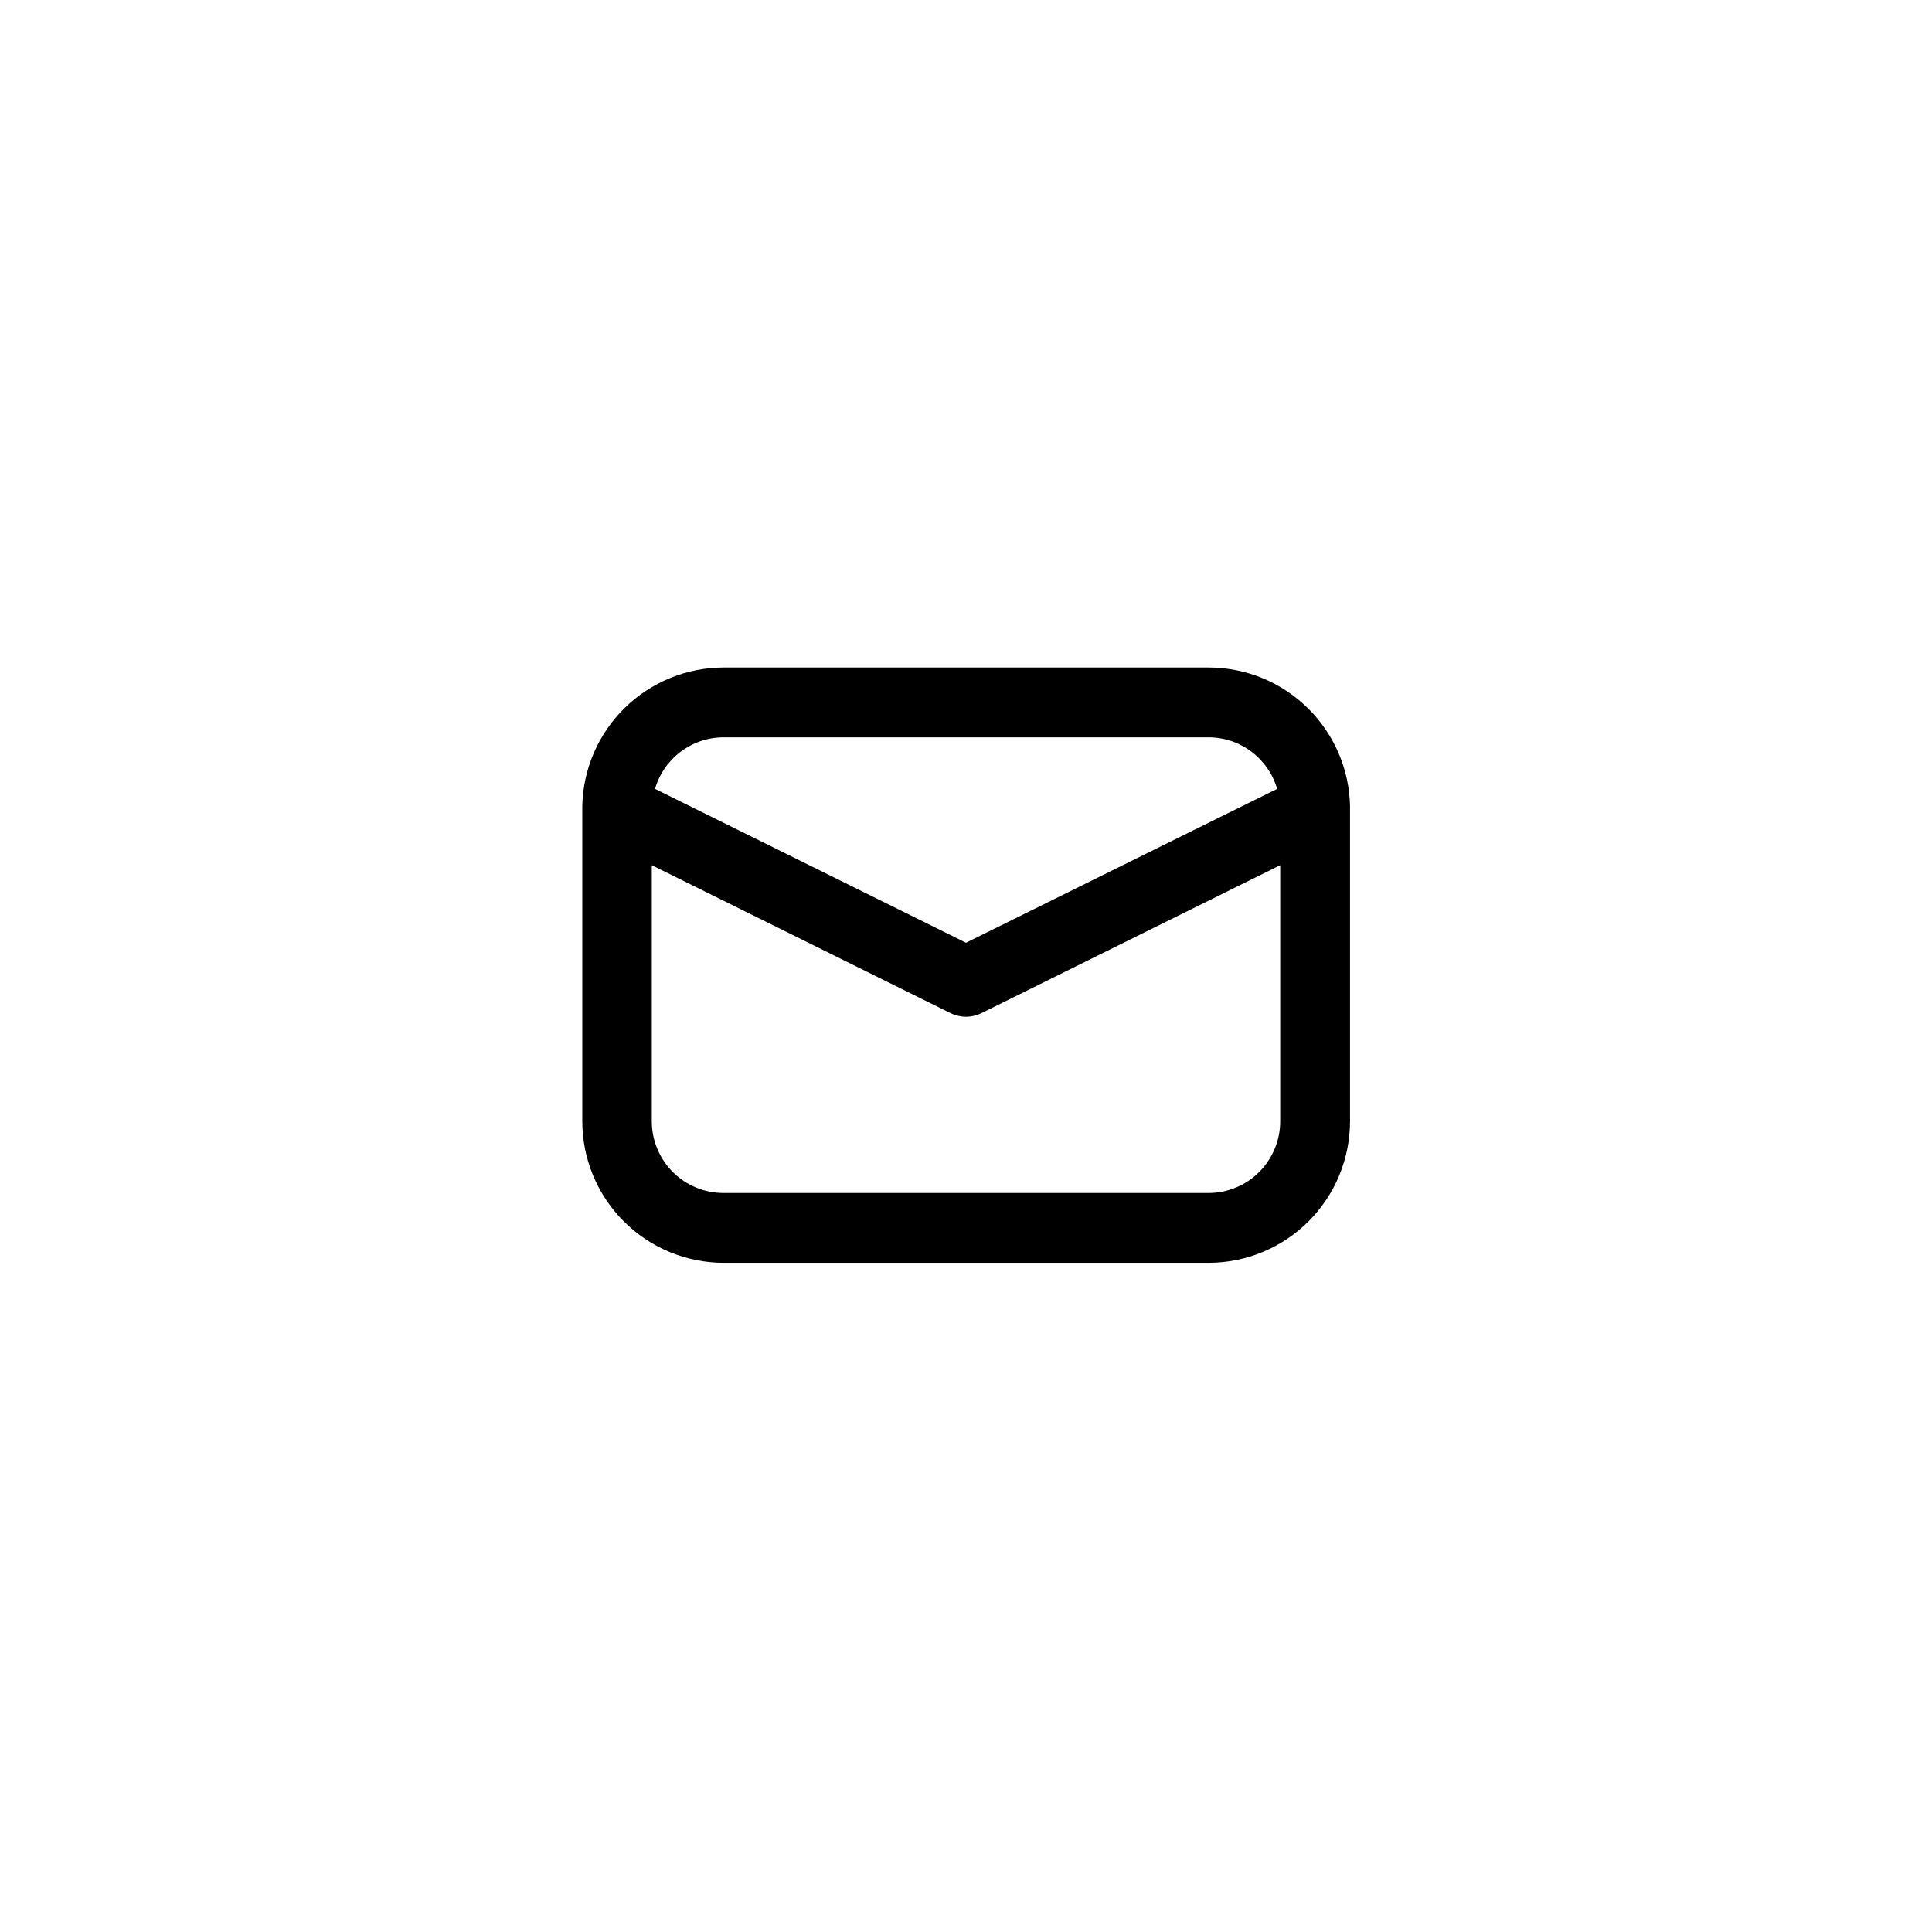 <svg xmlns="http://www.w3.org/2000/svg" xmlns:xlink="http://www.w3.org/1999/xlink" width="1000" zoomAndPan="magnify" viewBox="0 0 750 750" height="1000" preserveAspectRatio="xMidYMid meet" version="1.0"><defs><clipPath id="e41ebc7642"><path d="M 226 259.125 L 525 259.125 L 525 490.875 L 226 490.875 Z M 226 259.125 " clip-rule="nonzero"/></clipPath></defs><g clip-path="url(#e41ebc7642)"><path fill="#000000" d="M 524.078 313.512 C 524.078 313.281 524.078 313.078 524.078 312.848 C 524.039 311.074 523.918 309.309 523.707 307.547 C 523.496 305.785 523.203 304.035 522.824 302.305 C 522.445 300.57 521.98 298.859 521.438 297.172 C 520.891 295.484 520.266 293.824 519.562 292.199 C 518.855 290.57 518.074 288.98 517.215 287.43 C 516.355 285.879 515.422 284.371 514.414 282.91 C 513.41 281.449 512.336 280.039 511.195 278.684 C 510.051 277.324 508.848 276.027 507.578 274.785 C 506.312 273.543 504.984 272.367 503.605 271.258 C 502.223 270.145 500.789 269.102 499.305 268.129 C 497.824 267.156 496.297 266.258 494.727 265.43 C 493.156 264.605 491.551 263.859 489.906 263.188 C 488.266 262.52 486.594 261.93 484.895 261.422 C 483.195 260.914 481.473 260.488 479.734 260.148 C 477.992 259.809 476.238 259.551 474.473 259.383 C 472.707 259.211 470.938 259.125 469.164 259.125 L 280.836 259.125 C 279.066 259.129 277.297 259.219 275.535 259.391 C 273.773 259.566 272.023 259.824 270.285 260.168 C 268.547 260.512 266.828 260.941 265.133 261.449 C 263.438 261.961 261.77 262.551 260.129 263.223 C 258.492 263.895 256.887 264.645 255.32 265.469 C 253.754 266.297 252.23 267.195 250.754 268.172 C 249.273 269.145 247.844 270.188 246.465 271.301 C 245.086 272.41 243.766 273.586 242.5 274.828 C 241.234 276.066 240.031 277.367 238.895 278.723 C 237.754 280.078 236.684 281.488 235.68 282.949 C 234.676 284.406 233.746 285.914 232.891 287.465 C 232.031 289.012 231.254 290.602 230.547 292.227 C 229.844 293.852 229.223 295.508 228.68 297.195 C 228.133 298.879 227.672 300.59 227.297 302.32 C 226.918 304.051 226.625 305.793 226.414 307.555 C 226.207 309.312 226.082 311.078 226.043 312.848 C 226.043 313.078 226.043 313.281 226.043 313.512 C 226.043 313.742 226.043 313.863 226.043 314.039 L 226.043 435.309 C 226.043 437.105 226.133 438.902 226.312 440.691 C 226.488 442.48 226.754 444.254 227.105 446.02 C 227.461 447.781 227.898 449.523 228.418 451.246 C 228.941 452.965 229.547 454.656 230.238 456.316 C 230.926 457.977 231.695 459.602 232.543 461.184 C 233.391 462.77 234.316 464.312 235.316 465.805 C 236.312 467.301 237.383 468.742 238.523 470.133 C 239.664 471.523 240.871 472.852 242.145 474.125 C 243.414 475.395 244.746 476.602 246.137 477.742 C 247.523 478.883 248.969 479.953 250.461 480.953 C 251.957 481.953 253.496 482.875 255.082 483.723 C 256.668 484.574 258.289 485.34 259.953 486.031 C 261.613 486.719 263.305 487.324 265.023 487.848 C 266.742 488.371 268.484 488.809 270.25 489.16 C 272.012 489.512 273.789 489.777 275.578 489.957 C 277.367 490.133 279.16 490.223 280.957 490.223 L 469.34 490.223 C 471.133 490.219 472.926 490.121 474.711 489.938 C 476.492 489.758 478.266 489.488 480.023 489.129 C 481.781 488.773 483.52 488.332 485.234 487.805 C 486.949 487.281 488.637 486.672 490.293 485.98 C 491.949 485.289 493.566 484.516 495.148 483.668 C 496.727 482.816 498.262 481.891 499.75 480.891 C 501.242 479.891 502.68 478.82 504.062 477.68 C 505.449 476.539 506.773 475.332 508.043 474.062 C 509.309 472.793 510.508 471.461 511.645 470.074 C 512.781 468.684 513.848 467.242 514.844 465.75 C 515.84 464.258 516.762 462.719 517.605 461.137 C 518.449 459.555 519.215 457.934 519.902 456.277 C 520.586 454.617 521.191 452.93 521.711 451.211 C 522.234 449.496 522.668 447.758 523.02 445.996 C 523.371 444.238 523.633 442.465 523.812 440.68 C 523.988 438.895 524.078 437.105 524.078 435.309 L 524.078 314.039 C 524.078 313.863 524.078 313.688 524.078 313.512 Z M 280.836 286.23 L 469.219 286.23 C 470.707 286.234 472.188 286.359 473.656 286.602 C 475.125 286.844 476.566 287.203 477.977 287.68 C 479.387 288.152 480.754 288.738 482.07 289.434 C 483.387 290.129 484.641 290.922 485.828 291.82 C 487.02 292.715 488.129 293.699 489.16 294.777 C 490.191 295.852 491.129 297 491.973 298.227 C 492.82 299.453 493.562 300.738 494.199 302.086 C 494.84 303.43 495.367 304.816 495.781 306.246 L 375 365.973 L 254.273 306.246 C 254.688 304.816 255.215 303.43 255.855 302.086 C 256.492 300.738 257.234 299.453 258.078 298.227 C 258.926 297 259.863 295.852 260.895 294.777 C 261.926 293.699 263.035 292.715 264.223 291.82 C 265.414 290.922 266.668 290.129 267.984 289.434 C 269.301 288.738 270.668 288.152 272.078 287.68 C 273.488 287.203 274.93 286.844 276.398 286.602 C 277.867 286.359 279.348 286.234 280.836 286.23 Z M 469.219 463.121 L 280.836 463.121 C 279.926 463.117 279.016 463.074 278.109 462.984 C 277.207 462.895 276.305 462.758 275.414 462.582 C 274.52 462.402 273.637 462.18 272.766 461.914 C 271.895 461.652 271.039 461.344 270.199 460.996 C 269.355 460.645 268.535 460.258 267.73 459.828 C 266.93 459.398 266.148 458.93 265.391 458.426 C 264.637 457.918 263.906 457.375 263.199 456.797 C 262.496 456.219 261.824 455.609 261.18 454.965 C 260.535 454.32 259.926 453.648 259.348 452.945 C 258.77 452.242 258.227 451.512 257.723 450.754 C 257.215 449.996 256.746 449.215 256.316 448.414 C 255.887 447.609 255.5 446.789 255.152 445.949 C 254.801 445.105 254.496 444.25 254.23 443.379 C 253.965 442.508 253.742 441.625 253.566 440.734 C 253.387 439.84 253.254 438.941 253.164 438.035 C 253.074 437.129 253.027 436.219 253.027 435.309 L 253.027 335.875 L 368.996 393.297 C 369.93 393.758 370.902 394.105 371.918 394.344 C 372.93 394.578 373.957 394.699 375 394.699 C 376.043 394.699 377.07 394.578 378.082 394.344 C 379.098 394.105 380.07 393.758 381.004 393.297 L 496.973 335.875 L 496.973 435.309 C 496.973 436.219 496.926 437.129 496.836 438.035 C 496.746 438.941 496.613 439.84 496.434 440.734 C 496.258 441.625 496.035 442.508 495.77 443.379 C 495.504 444.25 495.199 445.105 494.848 445.949 C 494.5 446.789 494.113 447.609 493.684 448.414 C 493.254 449.215 492.785 449.996 492.277 450.754 C 491.773 451.512 491.23 452.242 490.652 452.945 C 490.074 453.648 489.465 454.32 488.82 454.965 C 488.176 455.609 487.504 456.219 486.801 456.797 C 486.094 457.375 485.363 457.918 484.609 458.426 C 483.852 458.93 483.07 459.398 482.27 459.828 C 481.465 460.258 480.645 460.645 479.801 460.996 C 478.961 461.344 478.105 461.652 477.234 461.914 C 476.363 462.18 475.48 462.402 474.586 462.582 C 473.695 462.758 472.793 462.895 471.891 462.984 C 470.984 463.074 470.074 463.117 469.164 463.121 Z M 469.219 463.121 " fill-opacity="1" fill-rule="nonzero"/></g></svg>